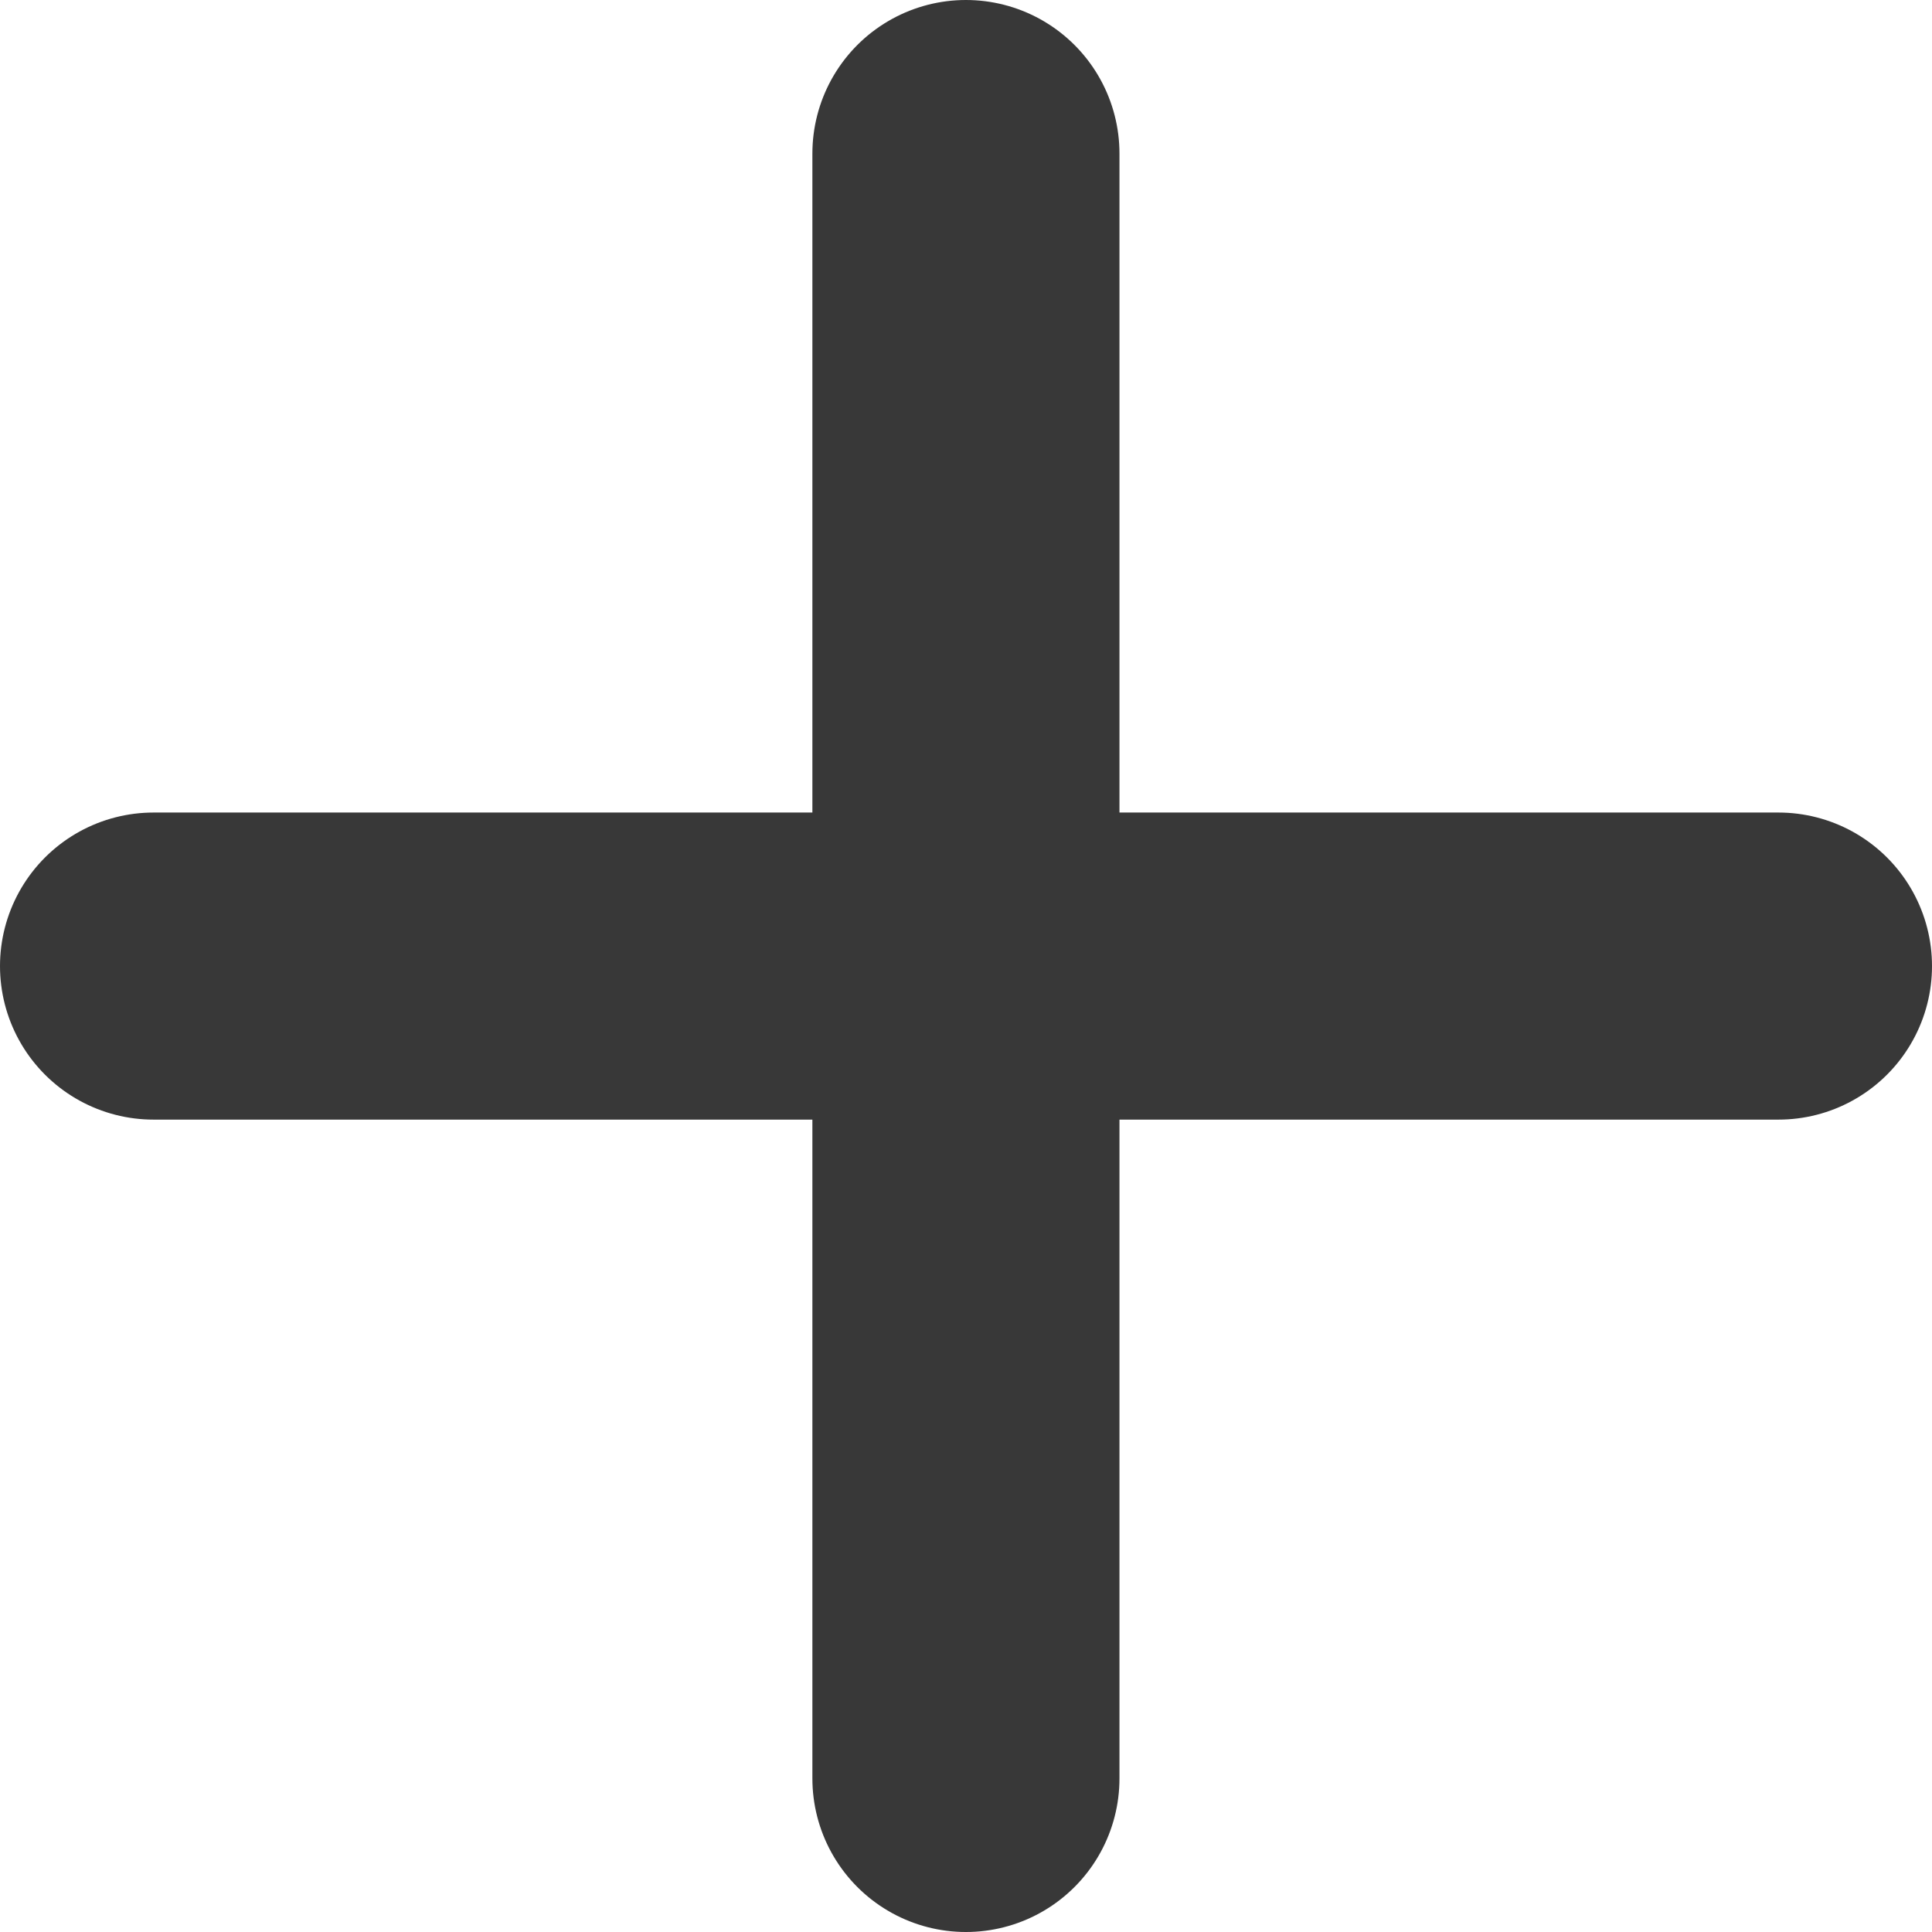<svg xmlns="http://www.w3.org/2000/svg" width="12.583" height="12.583" viewBox="0 0 12.583 12.583">
  <g id="Group_16513" data-name="Group 16513" transform="translate(1 1)">
    <path id="Path_5548" data-name="Path 5548" d="M10.583,0H0" transform="translate(5.291) rotate(90)" fill="none" stroke="#383838" stroke-linecap="round" stroke-width="2"/>
    <path id="Path_5549" data-name="Path 5549" d="M10.583,0H0" transform="translate(10.583 5.292) rotate(180)" fill="none" stroke="#383838" stroke-linecap="round" stroke-width="2"/>
  </g>
</svg>
